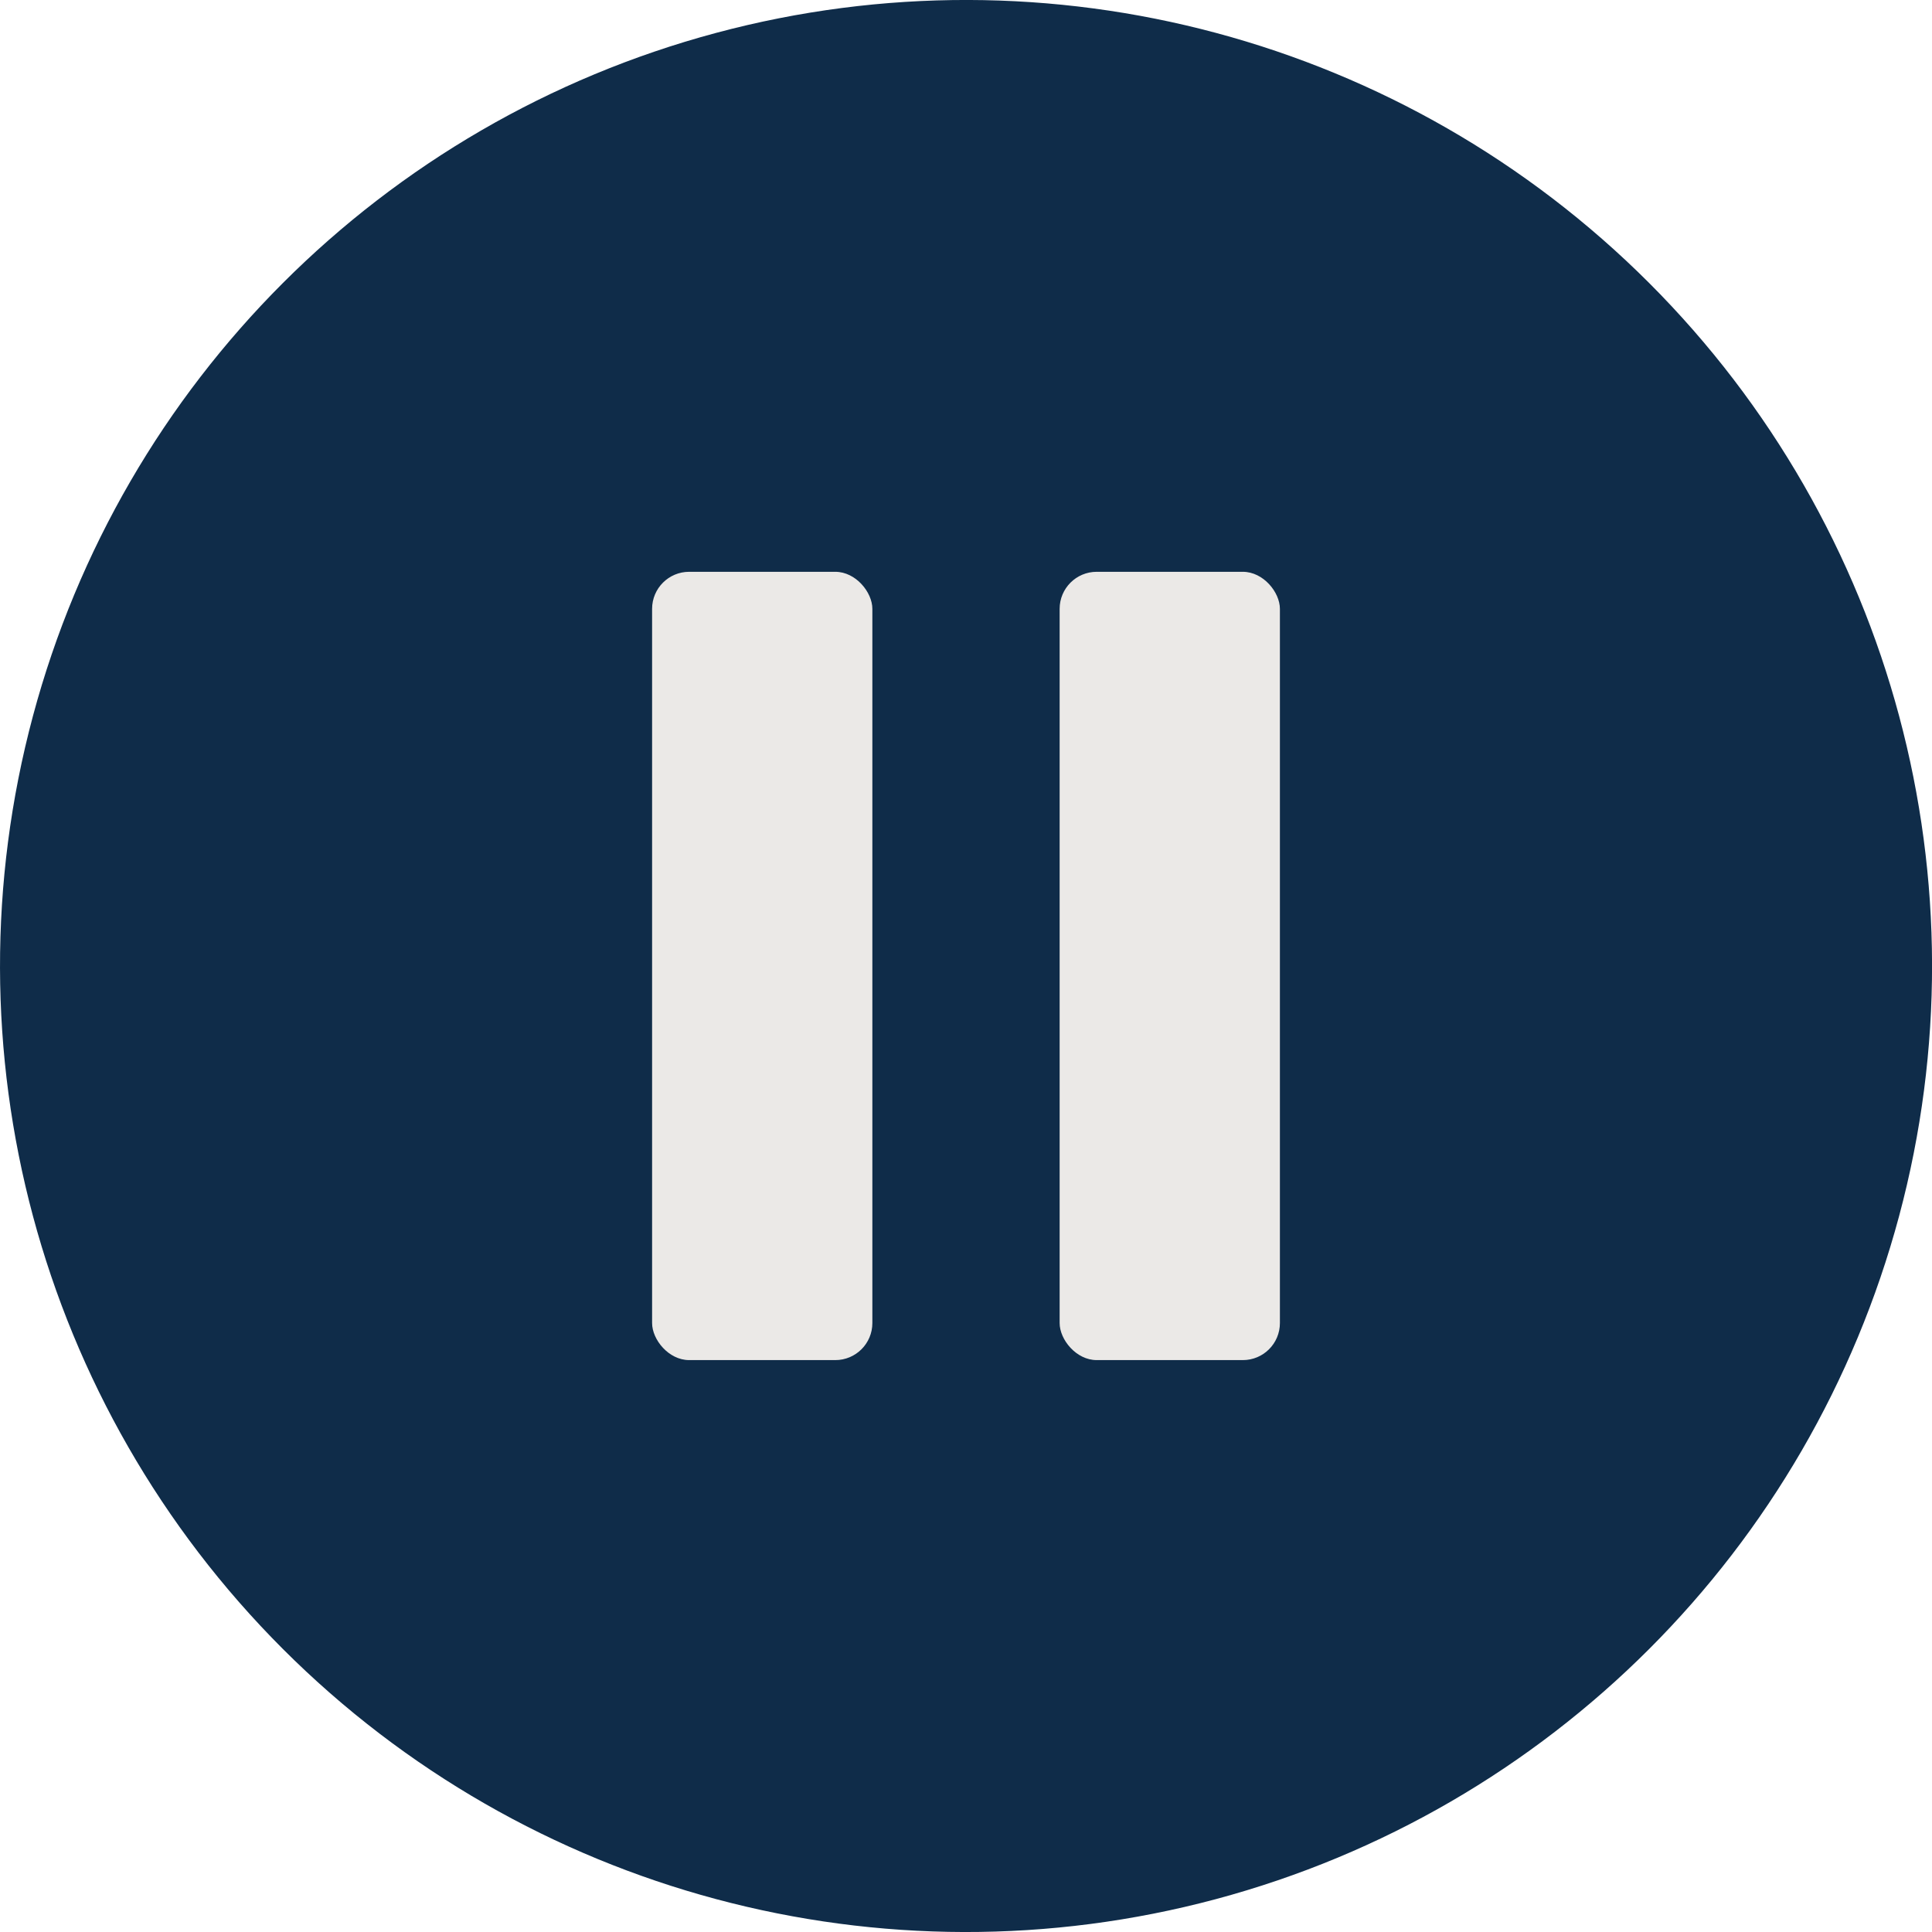 <?xml version="1.0" encoding="UTF-8"?><svg id="a" xmlns="http://www.w3.org/2000/svg" width="199.72" height="199.72" viewBox="0 0 199.72 199.72"><circle cx="99.86" cy="99.86" r="99.86" transform="translate(-41.36 99.86) rotate(-45)" fill="#0f2c49" stroke-width="0"/><rect x="67.41" y="59.11" width="22.77" height="81.49" rx="3.83" ry="3.83" fill="#ebe9e7" stroke-width="0"/><rect x="109.54" y="59.11" width="22.77" height="81.49" rx="3.83" ry="3.83" fill="#ebe9e7" stroke-width="0"/></svg>